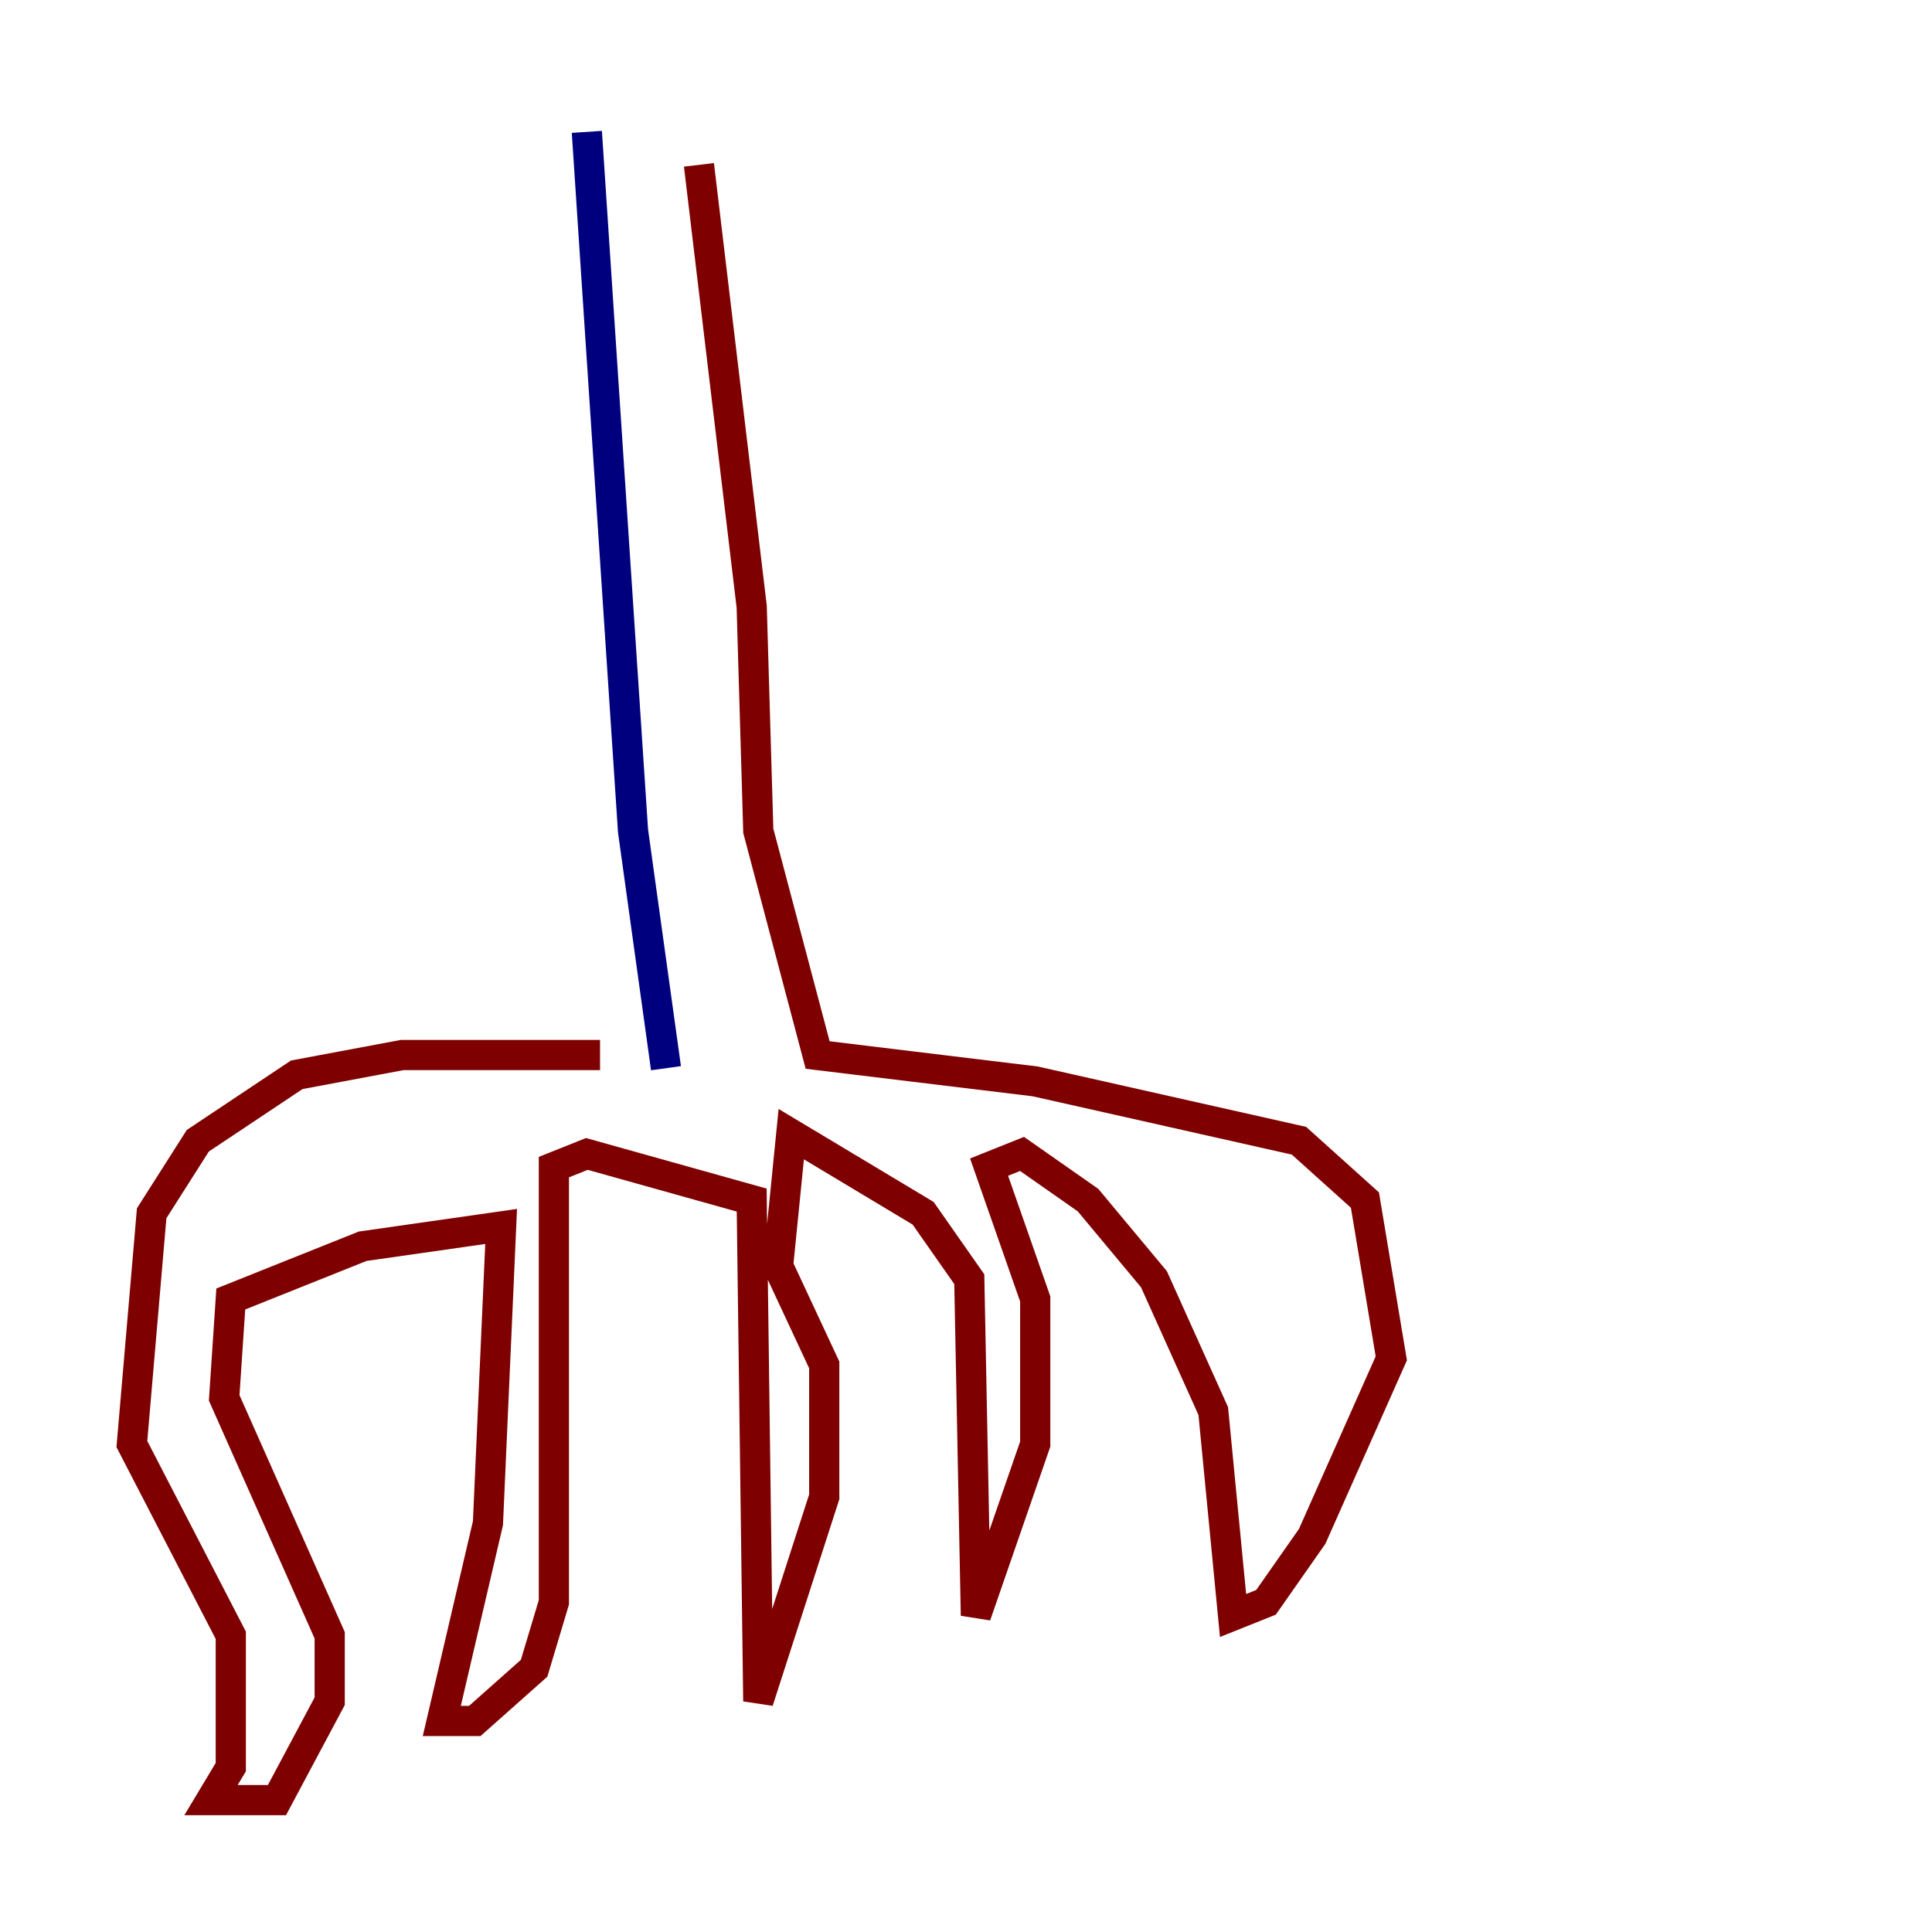 <?xml version="1.0" encoding="utf-8" ?>
<svg baseProfile="tiny" height="128" version="1.2" viewBox="0,0,128,128" width="128" xmlns="http://www.w3.org/2000/svg" xmlns:ev="http://www.w3.org/2001/xml-events" xmlns:xlink="http://www.w3.org/1999/xlink"><defs /><polyline fill="none" points="38.88,8.737 41.939,55.044 44.123,70.771" stroke="#00007f" stroke-width="2" /><polyline fill="none" points="39.754,69.898 26.648,69.898 19.659,71.208 13.106,75.577 10.048,80.382 8.737,95.672 15.29,108.341 15.29,117.079 13.979,119.263 18.348,119.263 21.843,112.71 21.843,108.341 14.853,92.614 15.29,86.061 24.027,82.567 33.201,81.256 32.328,100.915 29.27,114.02 31.454,114.02 35.386,110.526 36.696,106.157 36.696,77.324 38.88,76.451 49.802,79.508 50.239,112.71 54.608,99.167 54.608,90.43 51.55,83.877 52.423,75.14 61.16,80.382 64.218,84.751 64.655,107.031 68.587,95.672 68.587,86.061 65.529,77.324 67.713,76.451 72.082,79.508 76.451,84.751 80.382,93.488 81.693,107.031 83.877,106.157 86.935,101.788 92.177,89.993 90.43,79.508 86.061,75.577 68.587,71.645 54.171,69.898 50.239,55.044 49.802,40.191 46.307,10.921" stroke="#7f0000" stroke-width="2" /></svg>